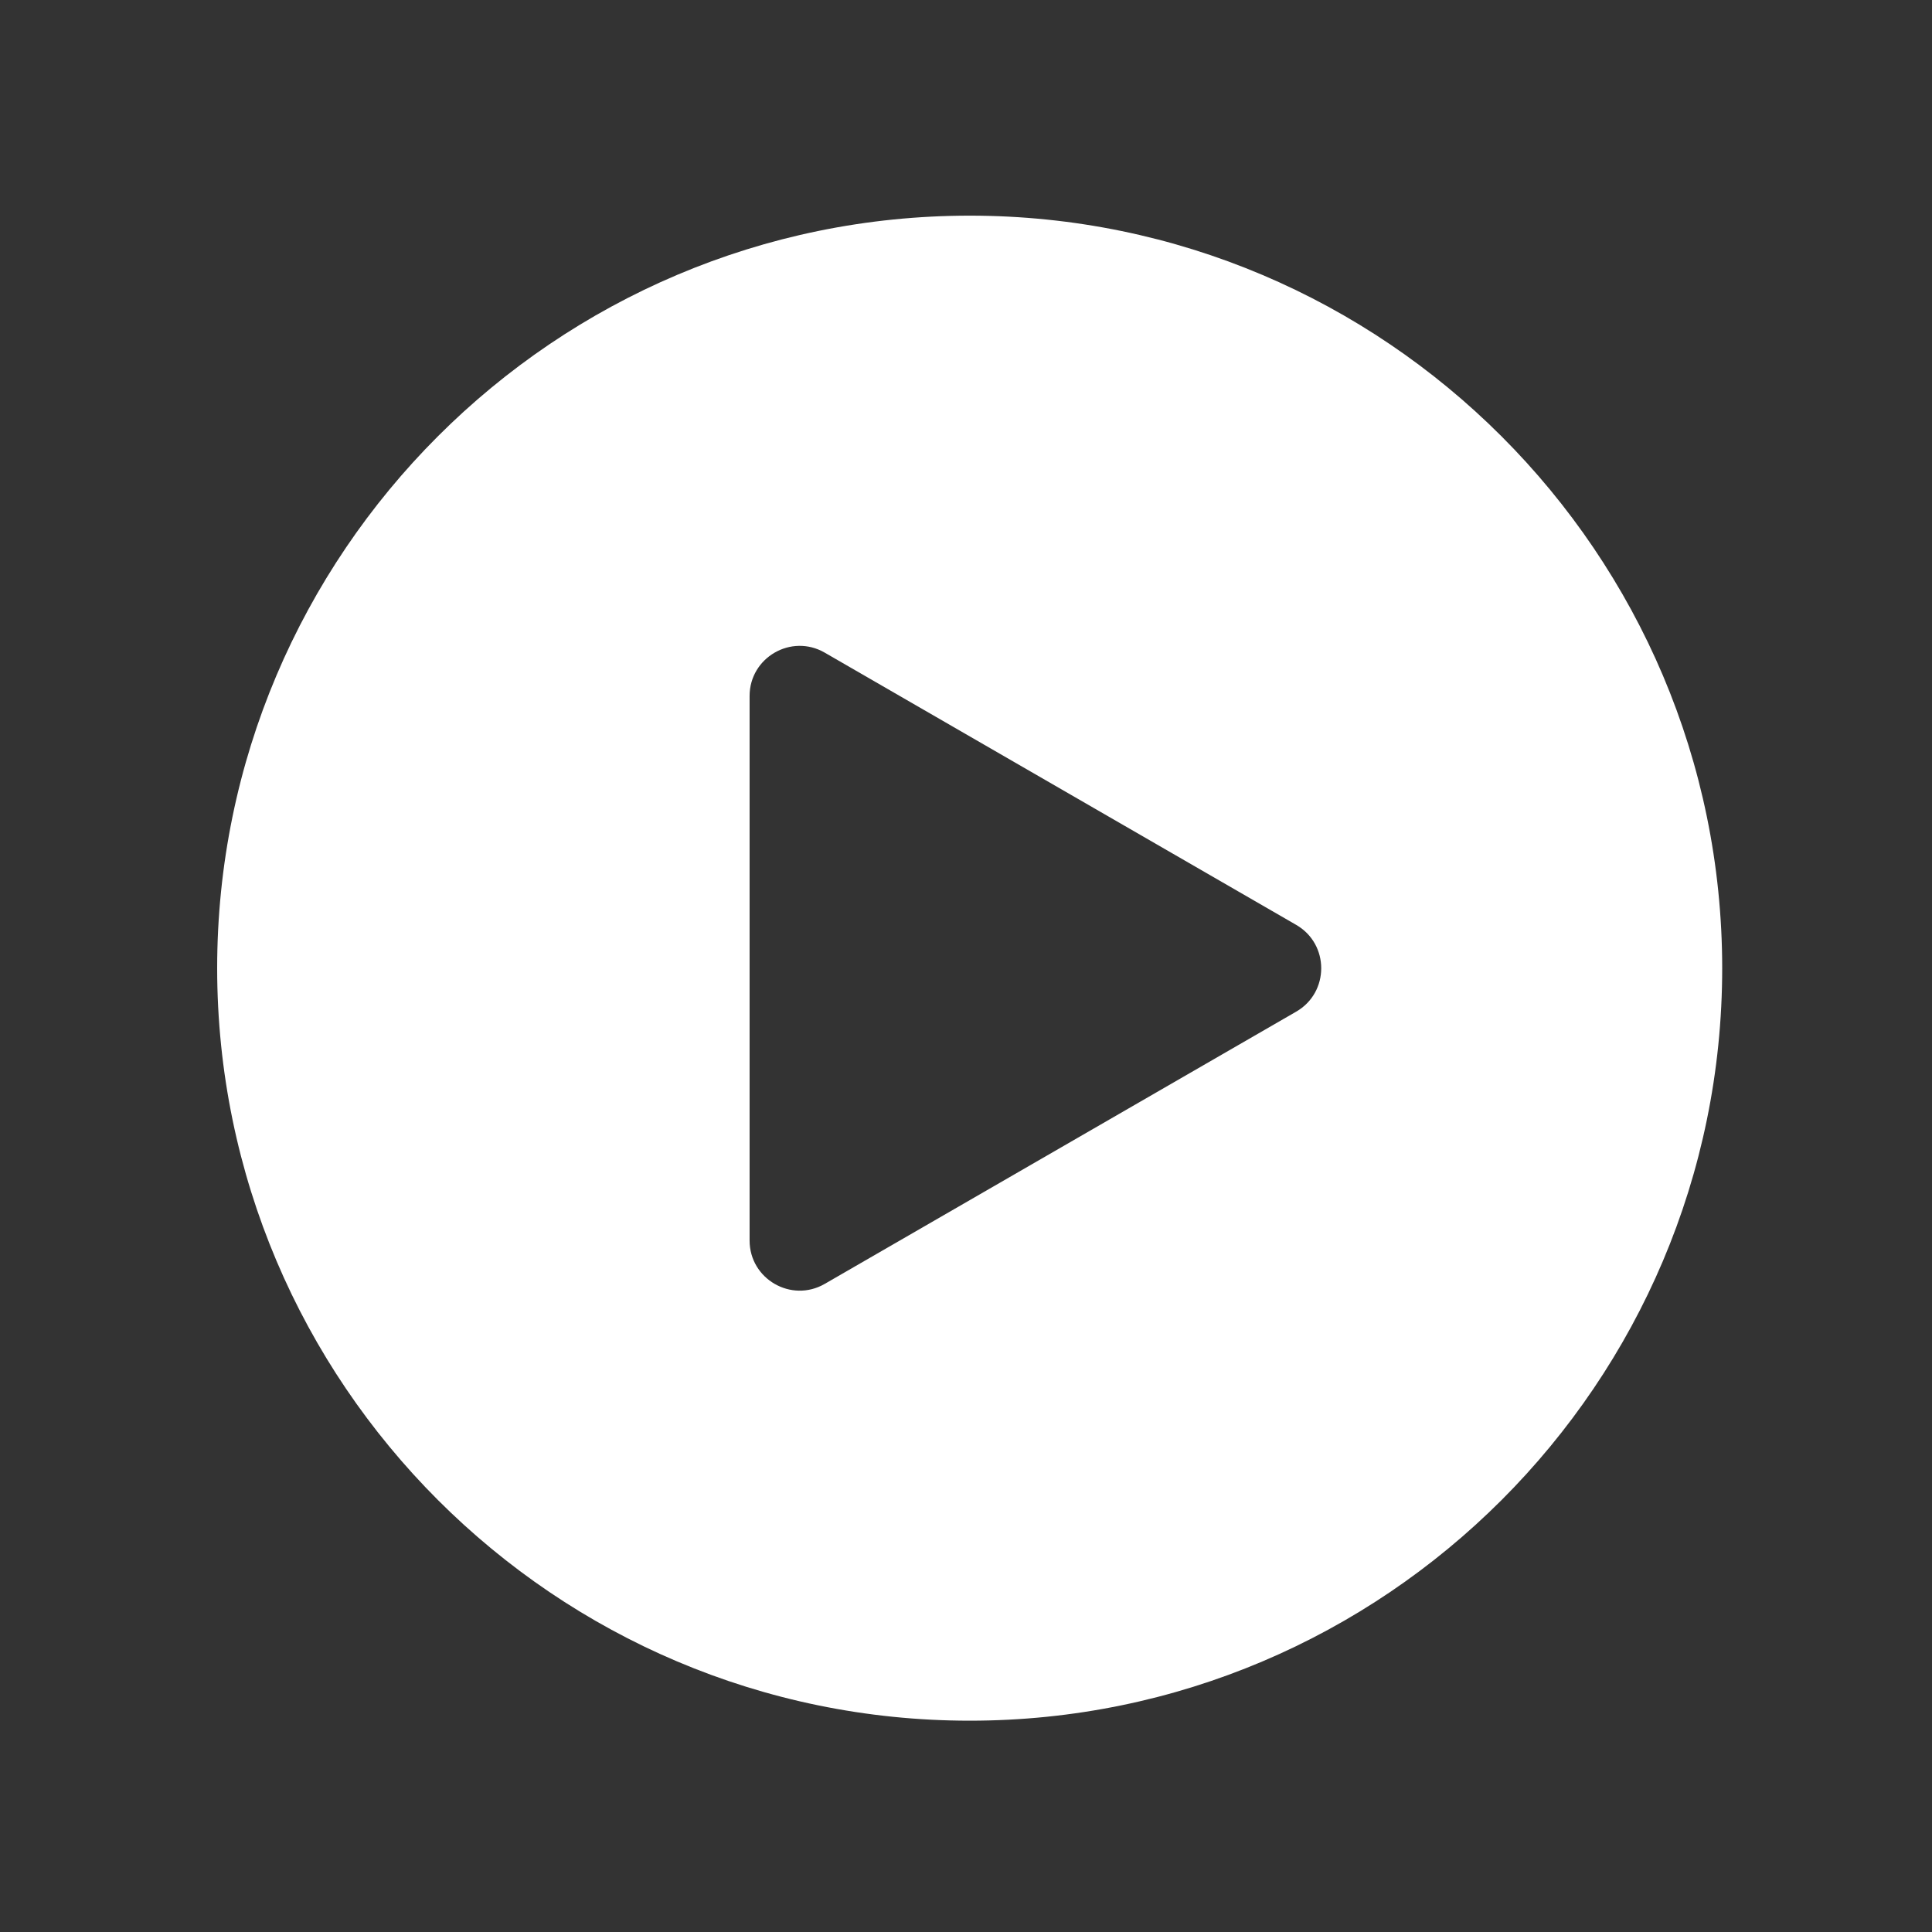 <?xml version="1.0" standalone="no"?><!DOCTYPE svg PUBLIC "-//W3C//DTD SVG 1.1//EN" "http://www.w3.org/Graphics/SVG/1.1/DTD/svg11.dtd"><svg t="1609096966503" class="icon" viewBox="0 0 1024 1024" version="1.1" xmlns="http://www.w3.org/2000/svg" p-id="52631" xmlns:xlink="http://www.w3.org/1999/xlink" width="48" height="48"><rect x="0" y="0" width="1024" height="1024" fill="#333333" stroke="none"/><defs><style type="text/css"></style></defs><path d="M514 114.3c-219.9 0-398.9 178.9-398.9 398.9 0.1 219.9 179 398.8 398.9 398.8 219.9 0 398.8-178.9 398.8-398.8S733.9 114.3 514 114.3z m173 421.9L437.1 680.5c-17.7 10.2-39.8-2.6-39.8-23V368.9c0-20.4 22.1-33.2 39.8-23L687 490.2c17.7 10.2 17.7 35.8 0 46z" p-id="52632" data-spm-anchor-id="a313x.7781069.0.i40" class="selected" fill="#ffffff"></path></svg>